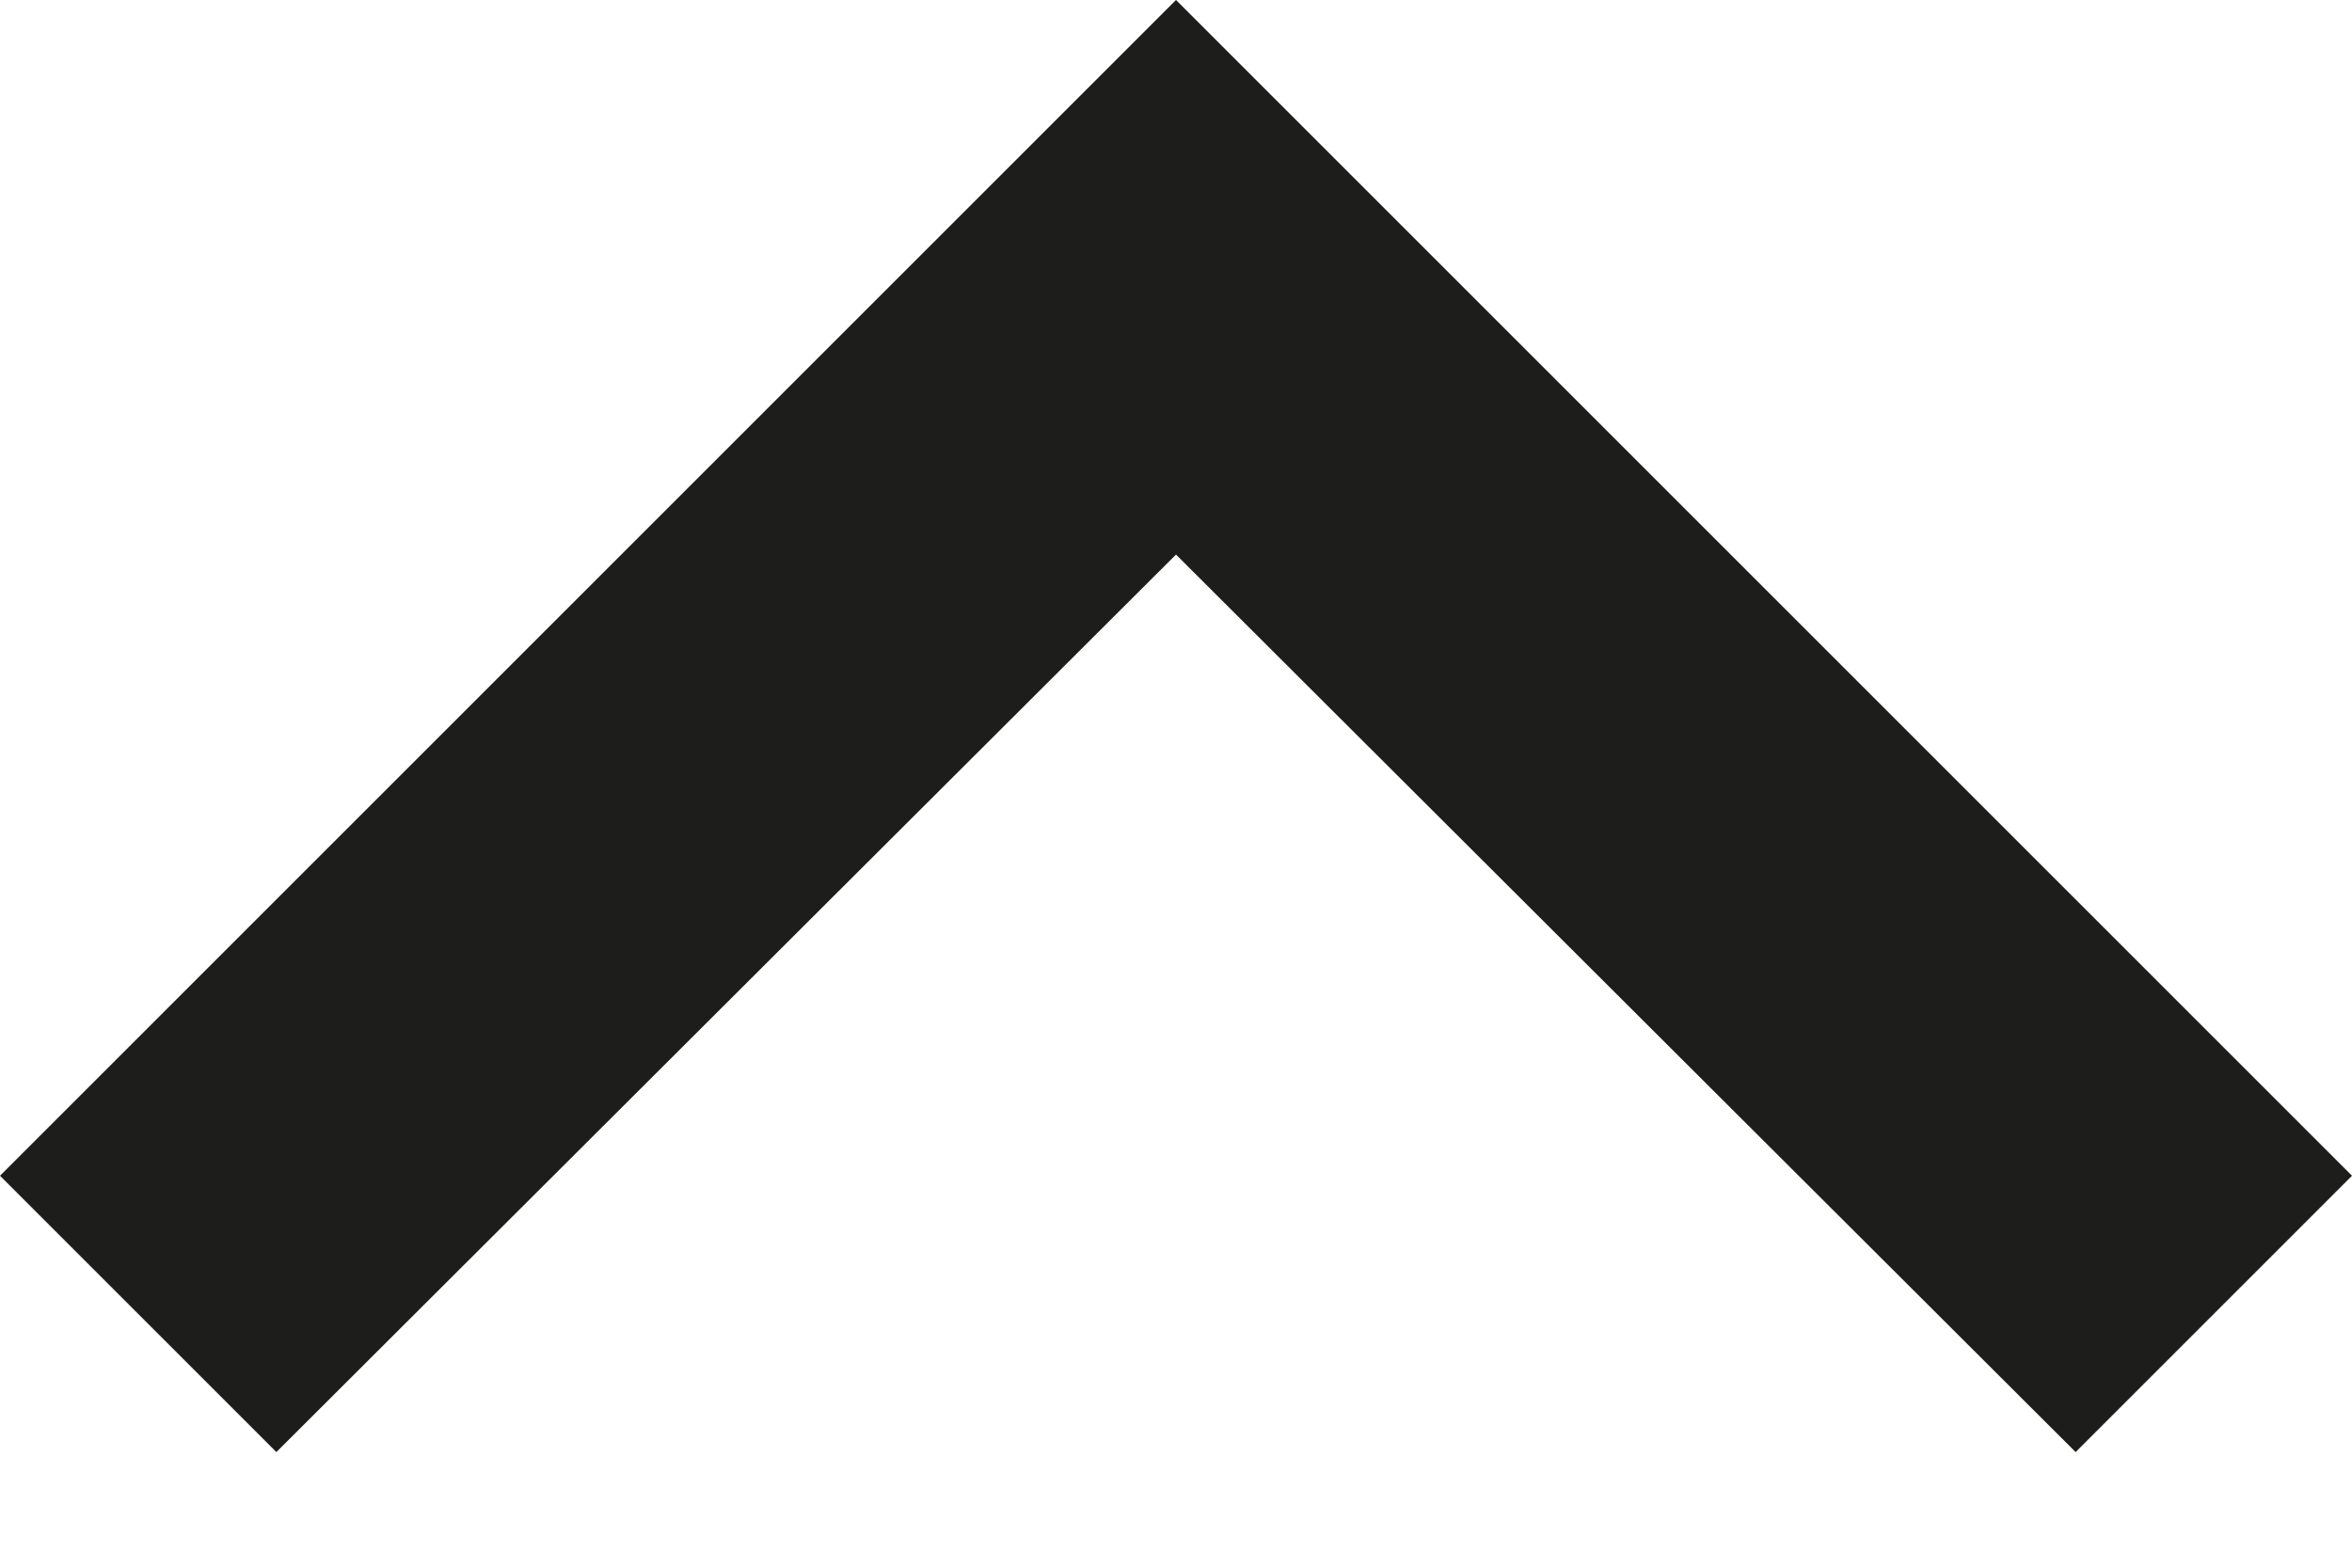 <svg width="12" height="8" viewBox="0 0 12 8" fill="none" xmlns="http://www.w3.org/2000/svg">
<path d="M1.41 7.41L6 2.83L10.59 7.41L12 6L6 -3.29016e-06L-1.23266e-07 6L1.41 7.41Z" fill="#1D1D1B"/>
</svg>

